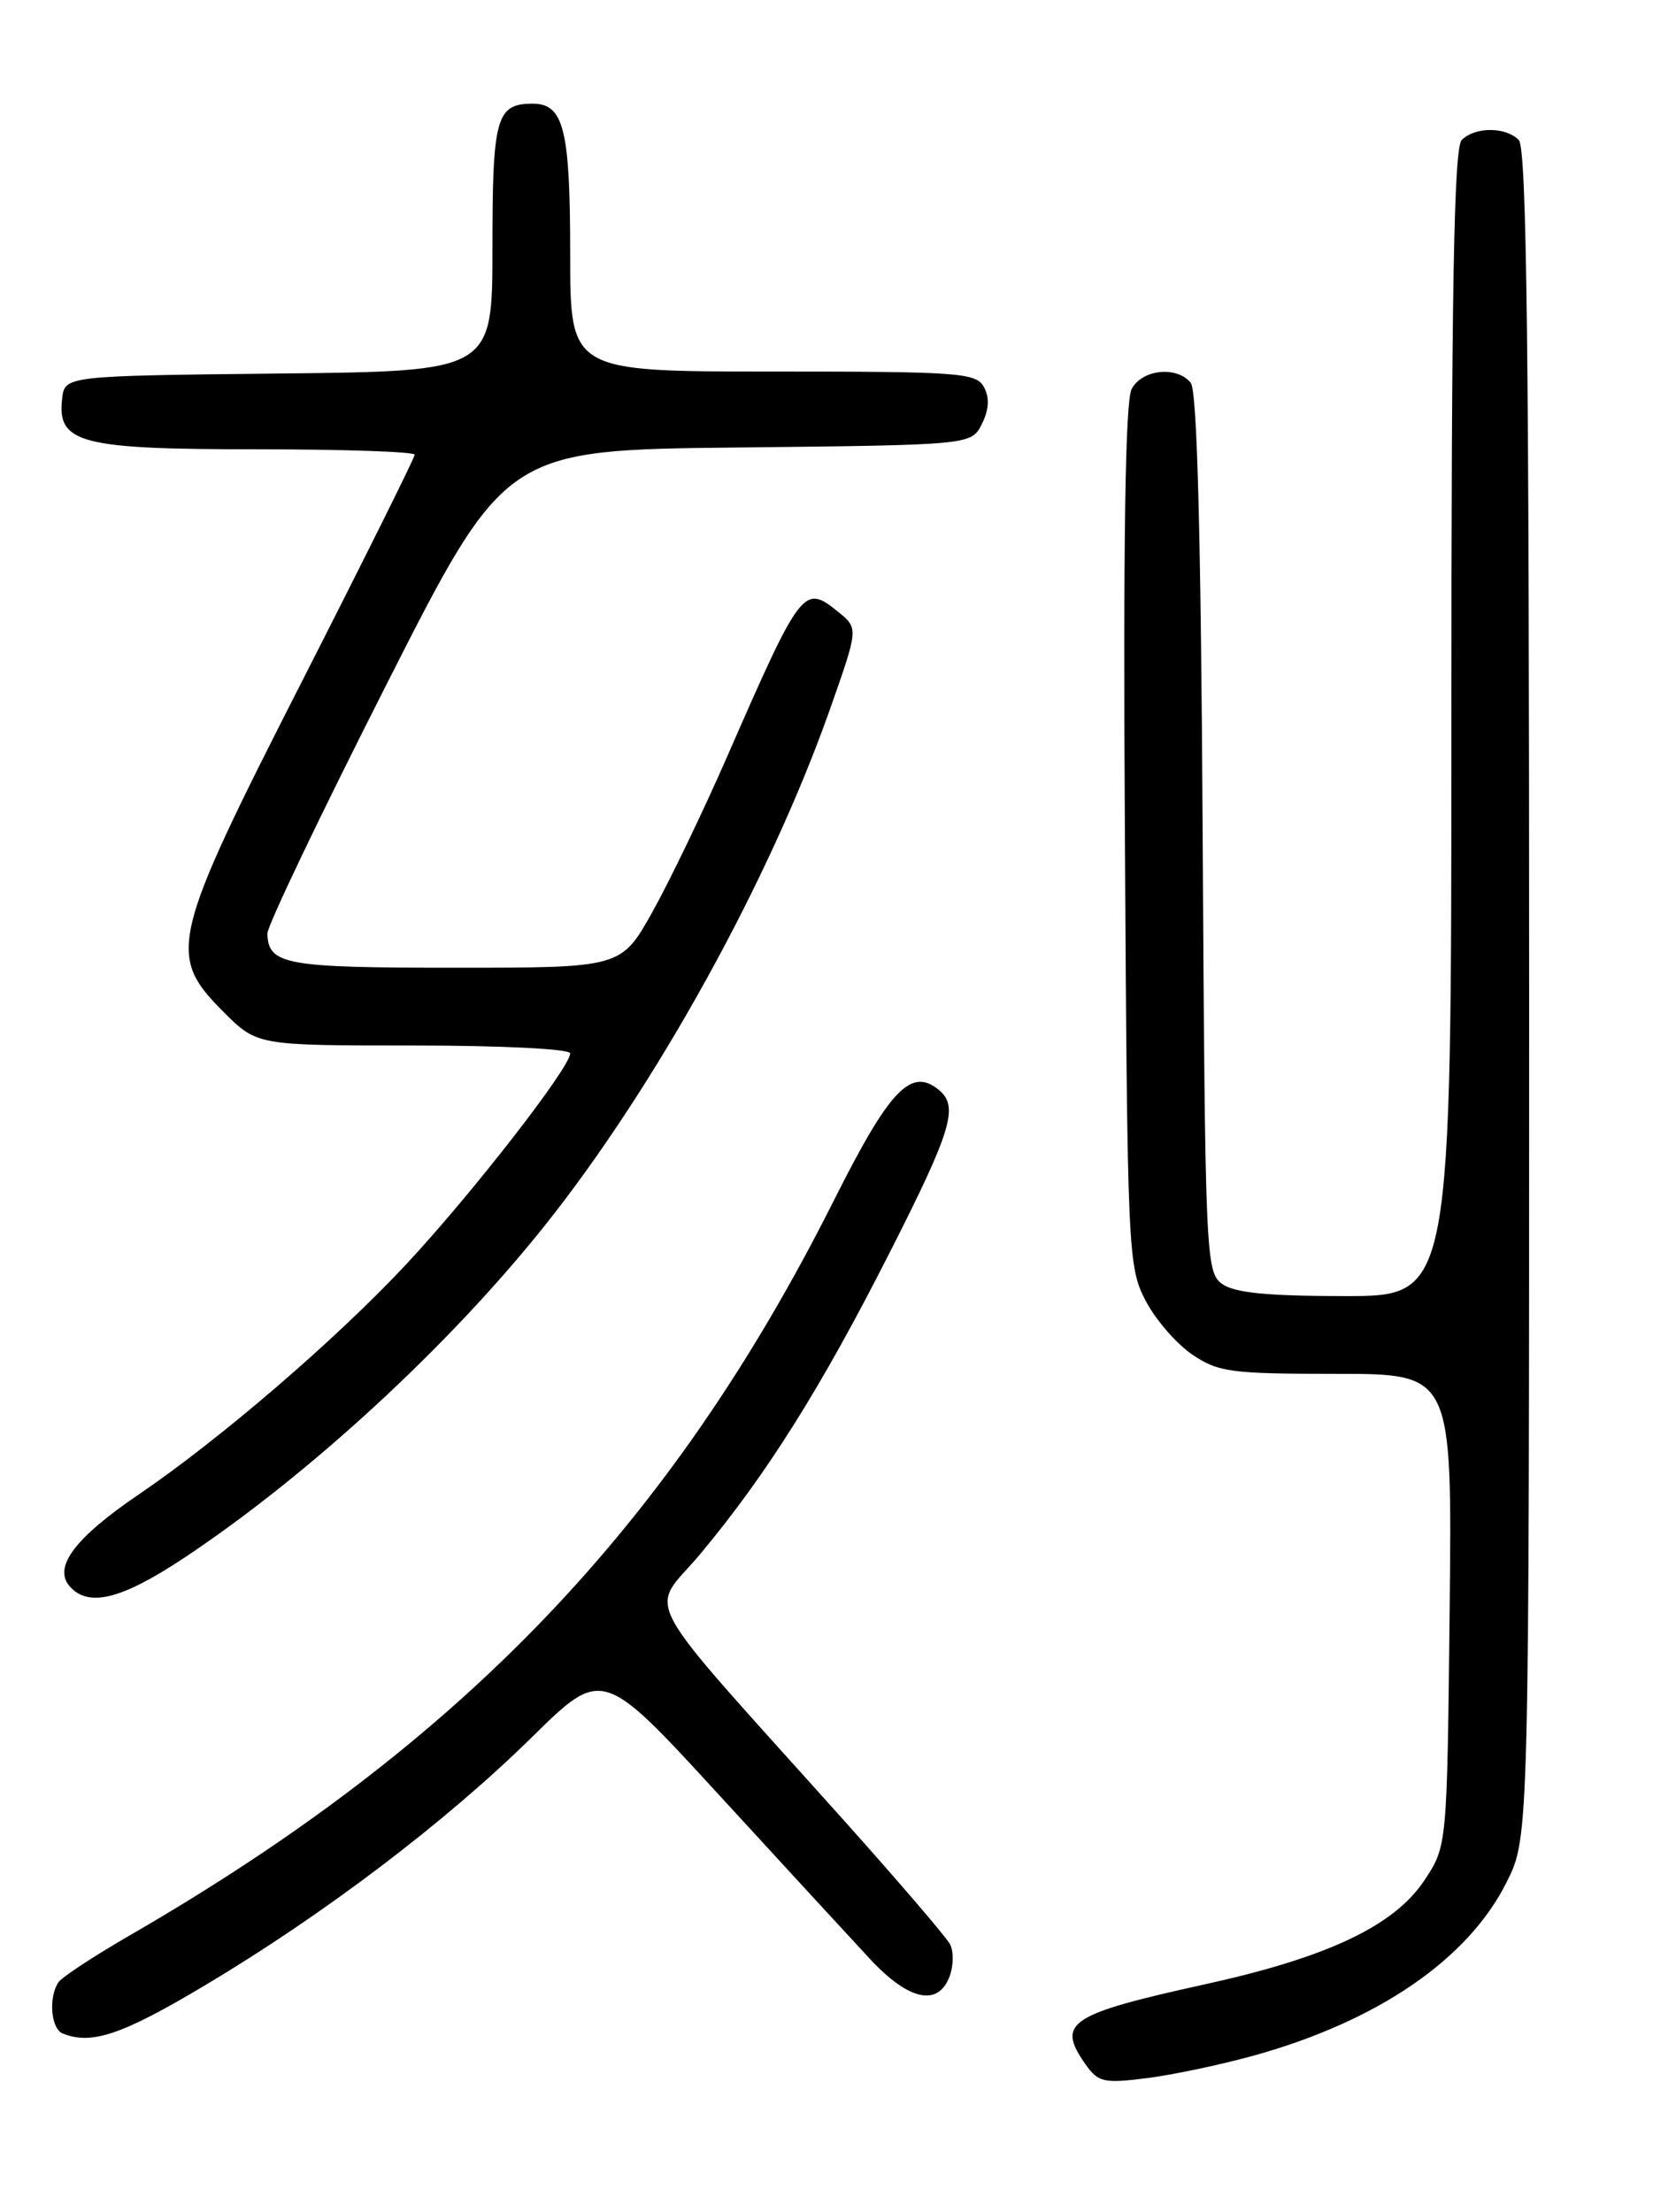 <?xml version="1.0" encoding="UTF-8" standalone="no"?>
<!DOCTYPE svg PUBLIC "-//W3C//DTD SVG 1.1//EN" "http://www.w3.org/Graphics/SVG/1.1/DTD/svg11.dtd" >
<svg xmlns="http://www.w3.org/2000/svg" xmlns:xlink="http://www.w3.org/1999/xlink" version="1.1" viewBox="0 0 194 256">
 <g >
 <path fill="currentColor"
d=" M 145.13 237.90 C 159.50 233.91 169.96 226.74 174.41 217.80 C 177.00 212.61 177.00 212.61 177.00 115.00 C 177.00 40.42 176.72 17.12 175.80 16.20 C 174.26 14.66 170.74 14.66 169.20 16.20 C 168.29 17.11 168.00 33.47 168.00 83.70 C 168.00 150.00 168.00 150.00 155.69 150.00 C 146.64 150.00 142.87 149.62 141.44 148.58 C 139.57 147.21 139.49 145.31 139.21 96.38 C 139.01 61.94 138.57 45.18 137.83 44.30 C 136.19 42.32 132.21 42.74 130.99 45.02 C 130.25 46.40 130.00 62.56 130.21 96.77 C 130.49 144.95 130.57 146.62 132.59 150.50 C 133.73 152.70 136.16 155.51 137.98 156.75 C 141.01 158.81 142.45 159.00 154.69 159.00 C 168.09 159.00 168.09 159.00 167.80 186.33 C 167.50 213.65 167.50 213.65 164.89 217.60 C 161.40 222.86 153.75 226.50 139.66 229.61 C 123.71 233.12 122.26 234.08 125.63 238.88 C 127.11 240.99 127.74 241.14 132.68 240.52 C 135.67 240.15 141.27 238.97 145.13 237.90 Z  M 23.61 229.84 C 37.46 221.59 51.54 210.91 61.52 201.10 C 69.73 193.02 69.73 193.02 83.25 207.76 C 90.69 215.87 98.56 224.41 100.73 226.75 C 105.19 231.53 108.58 232.27 109.91 228.75 C 110.38 227.51 110.40 225.82 109.96 225.00 C 109.52 224.18 104.12 217.88 97.97 211.00 C 73.17 183.32 75.14 186.95 81.10 179.80 C 88.76 170.61 95.05 160.60 102.98 144.97 C 110.15 130.85 110.99 128.07 108.70 126.16 C 105.45 123.47 102.99 126.06 96.55 138.88 C 77.65 176.52 53.42 201.81 15.00 224.00 C 10.88 226.38 7.17 228.82 6.77 229.41 C 5.59 231.15 5.89 234.79 7.25 235.34 C 10.59 236.69 14.09 235.51 23.61 229.84 Z  M 21.37 180.26 C 35.79 170.67 52.01 155.72 63.10 141.79 C 75.95 125.65 89.07 101.89 96.06 82.11 C 99.37 72.72 99.37 72.72 97.04 70.83 C 93.02 67.57 92.76 67.92 84.07 87.79 C 81.35 94.00 77.50 101.99 75.52 105.54 C 71.90 112.00 71.90 112.00 52.65 112.00 C 33.00 112.00 31.06 111.65 30.95 108.05 C 30.92 107.20 37.11 94.25 44.70 79.29 C 58.50 52.07 58.50 52.07 85.47 51.79 C 112.44 51.50 112.44 51.50 113.66 49.06 C 114.48 47.41 114.56 46.04 113.90 44.81 C 113.01 43.14 111.10 43.00 89.46 43.00 C 66.00 43.00 66.00 43.00 66.00 29.43 C 66.00 14.97 65.26 12.00 61.66 12.00 C 57.44 12.00 57.00 13.58 57.00 28.68 C 57.00 42.97 57.00 42.97 32.25 43.23 C 7.50 43.50 7.50 43.50 7.19 46.15 C 6.60 51.30 9.31 52.00 29.72 52.00 C 39.78 52.00 48.00 52.28 48.00 52.63 C 48.00 52.97 42.15 64.73 35.00 78.77 C 19.72 108.75 19.30 110.53 25.88 117.12 C 29.76 121.00 29.76 121.00 47.88 121.00 C 58.15 121.00 66.00 121.40 66.00 121.91 C 66.00 123.55 54.51 138.31 46.92 146.43 C 38.78 155.12 25.44 166.59 16.03 172.98 C 8.76 177.92 6.18 181.30 8.00 183.51 C 10.15 186.09 14.00 185.16 21.37 180.26 Z "/>
</g>
</svg>